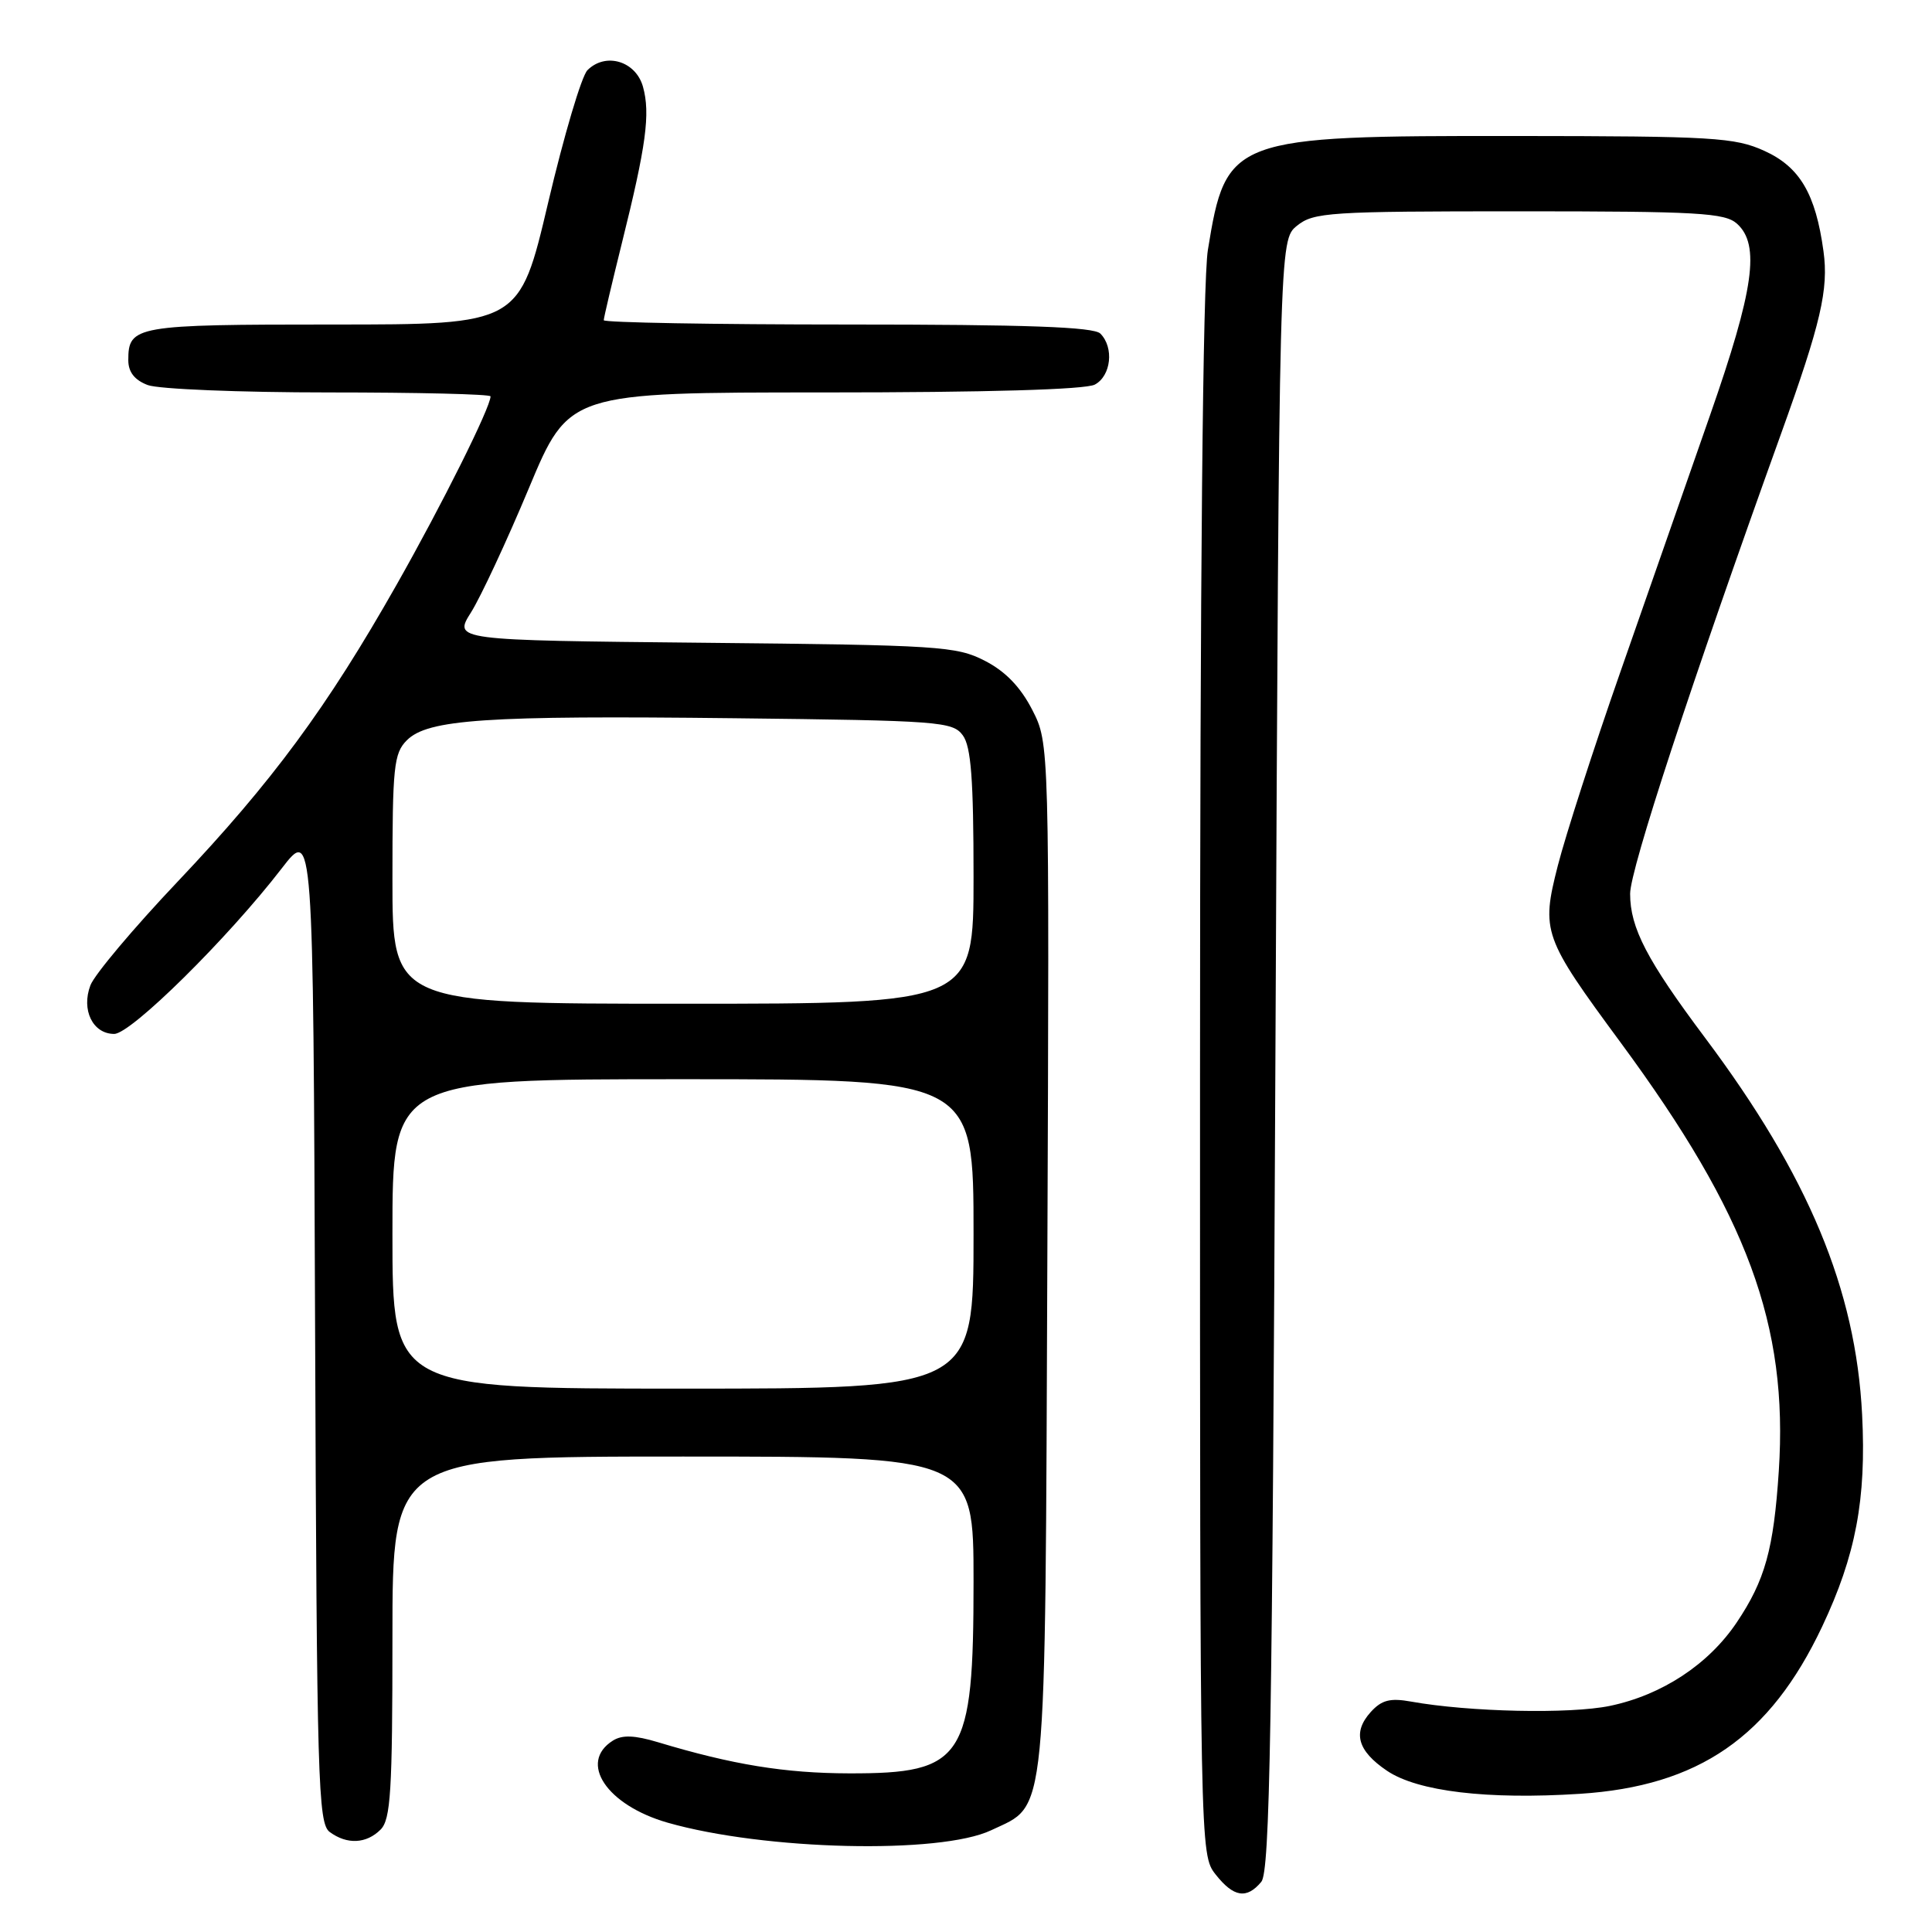 <?xml version="1.0" encoding="UTF-8" standalone="no"?>
<!DOCTYPE svg PUBLIC "-//W3C//DTD SVG 1.1//EN" "http://www.w3.org/Graphics/SVG/1.1/DTD/svg11.dtd" >
<svg xmlns="http://www.w3.org/2000/svg" xmlns:xlink="http://www.w3.org/1999/xlink" version="1.1" viewBox="0 0 256 256">
 <g >
 <path fill="currentColor"
d=" M 167.13 249.35 C 168.27 247.98 168.59 229.23 169.00 139.76 C 169.50 31.82 169.50 31.82 171.86 29.91 C 174.06 28.13 176.13 28.00 201.28 28.00 C 225.06 28.00 228.56 28.20 230.17 29.65 C 233.25 32.44 232.41 38.37 226.59 55.02 C 223.61 63.54 218.27 78.83 214.72 89.00 C 211.16 99.17 207.43 110.74 206.42 114.70 C 204.19 123.44 204.46 124.19 214.77 138.18 C 231.57 160.99 236.96 175.60 235.70 194.91 C 235.02 205.29 233.88 209.39 230.12 214.99 C 226.38 220.55 220.22 224.60 213.32 226.04 C 208.00 227.14 194.66 226.85 186.98 225.47 C 184.20 224.97 183.08 225.26 181.64 226.84 C 179.19 229.55 179.86 231.99 183.79 234.64 C 187.86 237.38 197.09 238.48 209.35 237.69 C 225.10 236.67 234.52 230.17 241.44 215.54 C 245.90 206.10 247.31 198.65 246.74 187.45 C 245.90 170.85 239.63 155.80 225.92 137.50 C 218.23 127.23 216.00 122.95 216.00 118.43 C 216.00 115.20 224.09 90.55 235.99 57.50 C 241.27 42.84 242.32 38.33 241.62 33.28 C 240.58 25.68 238.48 22.12 233.79 19.99 C 229.86 18.21 227.07 18.04 200.77 18.02 C 163.14 17.99 162.46 18.24 160.05 33.12 C 159.38 37.22 159.01 76.31 159.01 142.62 C 159.00 245.43 159.01 245.74 161.07 248.37 C 163.46 251.40 165.19 251.68 167.13 249.35 Z  M 131.33 242.52 C 138.82 238.96 138.47 242.58 138.78 166.50 C 139.05 98.50 139.05 98.50 136.78 94.06 C 135.22 91.03 133.23 88.96 130.50 87.56 C 126.74 85.62 124.49 85.48 93.29 85.17 C 60.08 84.84 60.08 84.84 62.42 81.13 C 63.70 79.09 67.15 71.70 70.07 64.71 C 75.38 52.00 75.38 52.00 109.26 52.00 C 130.69 52.00 143.84 51.62 145.07 50.96 C 147.23 49.81 147.64 46.04 145.80 44.20 C 144.92 43.32 136.09 43.00 112.30 43.00 C 94.53 43.00 80.00 42.74 80.00 42.43 C 80.00 42.12 81.09 37.51 82.41 32.18 C 85.62 19.29 86.19 15.08 85.20 11.50 C 84.25 8.09 80.25 6.89 77.84 9.30 C 77.06 10.08 74.72 17.98 72.63 26.86 C 68.83 43.00 68.83 43.00 44.11 43.00 C 17.94 43.00 17.00 43.16 17.00 47.72 C 17.00 49.30 17.83 50.36 19.57 51.02 C 20.98 51.56 31.78 52.00 43.57 52.00 C 55.35 52.00 65.00 52.23 65.00 52.52 C 65.00 53.97 58.58 66.85 52.54 77.50 C 43.33 93.75 36.08 103.58 23.53 116.83 C 17.71 122.97 12.51 129.15 11.98 130.56 C 10.74 133.82 12.30 137.00 15.13 137.00 C 17.36 137.00 30.19 124.33 37.32 115.08 C 41.50 109.66 41.50 109.66 41.75 175.58 C 41.98 236.14 42.14 241.60 43.69 242.75 C 45.98 244.44 48.54 244.32 50.43 242.43 C 51.77 241.09 52.00 237.35 52.00 216.93 C 52.00 193.00 52.00 193.00 90.50 193.00 C 129.00 193.00 129.00 193.00 129.00 209.55 C 129.00 233.06 127.73 235.01 112.53 234.98 C 104.00 234.96 97.06 233.83 87.21 230.86 C 84.09 229.92 82.45 229.86 81.21 230.64 C 76.61 233.54 80.38 239.19 88.45 241.51 C 101.28 245.18 124.55 245.73 131.33 242.52 Z  M 52.00 163.50 C 52.00 143.00 52.00 143.00 90.50 143.00 C 129.00 143.00 129.00 143.00 129.00 163.50 C 129.00 184.00 129.00 184.00 90.50 184.00 C 52.00 184.00 52.00 184.00 52.00 163.50 Z  M 52.00 116.50 C 52.00 101.59 52.18 99.82 53.91 98.09 C 56.69 95.31 64.37 94.79 97.33 95.17 C 124.51 95.48 126.24 95.61 127.58 97.44 C 128.67 98.93 129.00 103.26 129.00 116.19 C 129.00 133.00 129.00 133.00 90.50 133.00 C 52.00 133.00 52.00 133.00 52.00 116.50 Z "/>
</g>
</svg>
